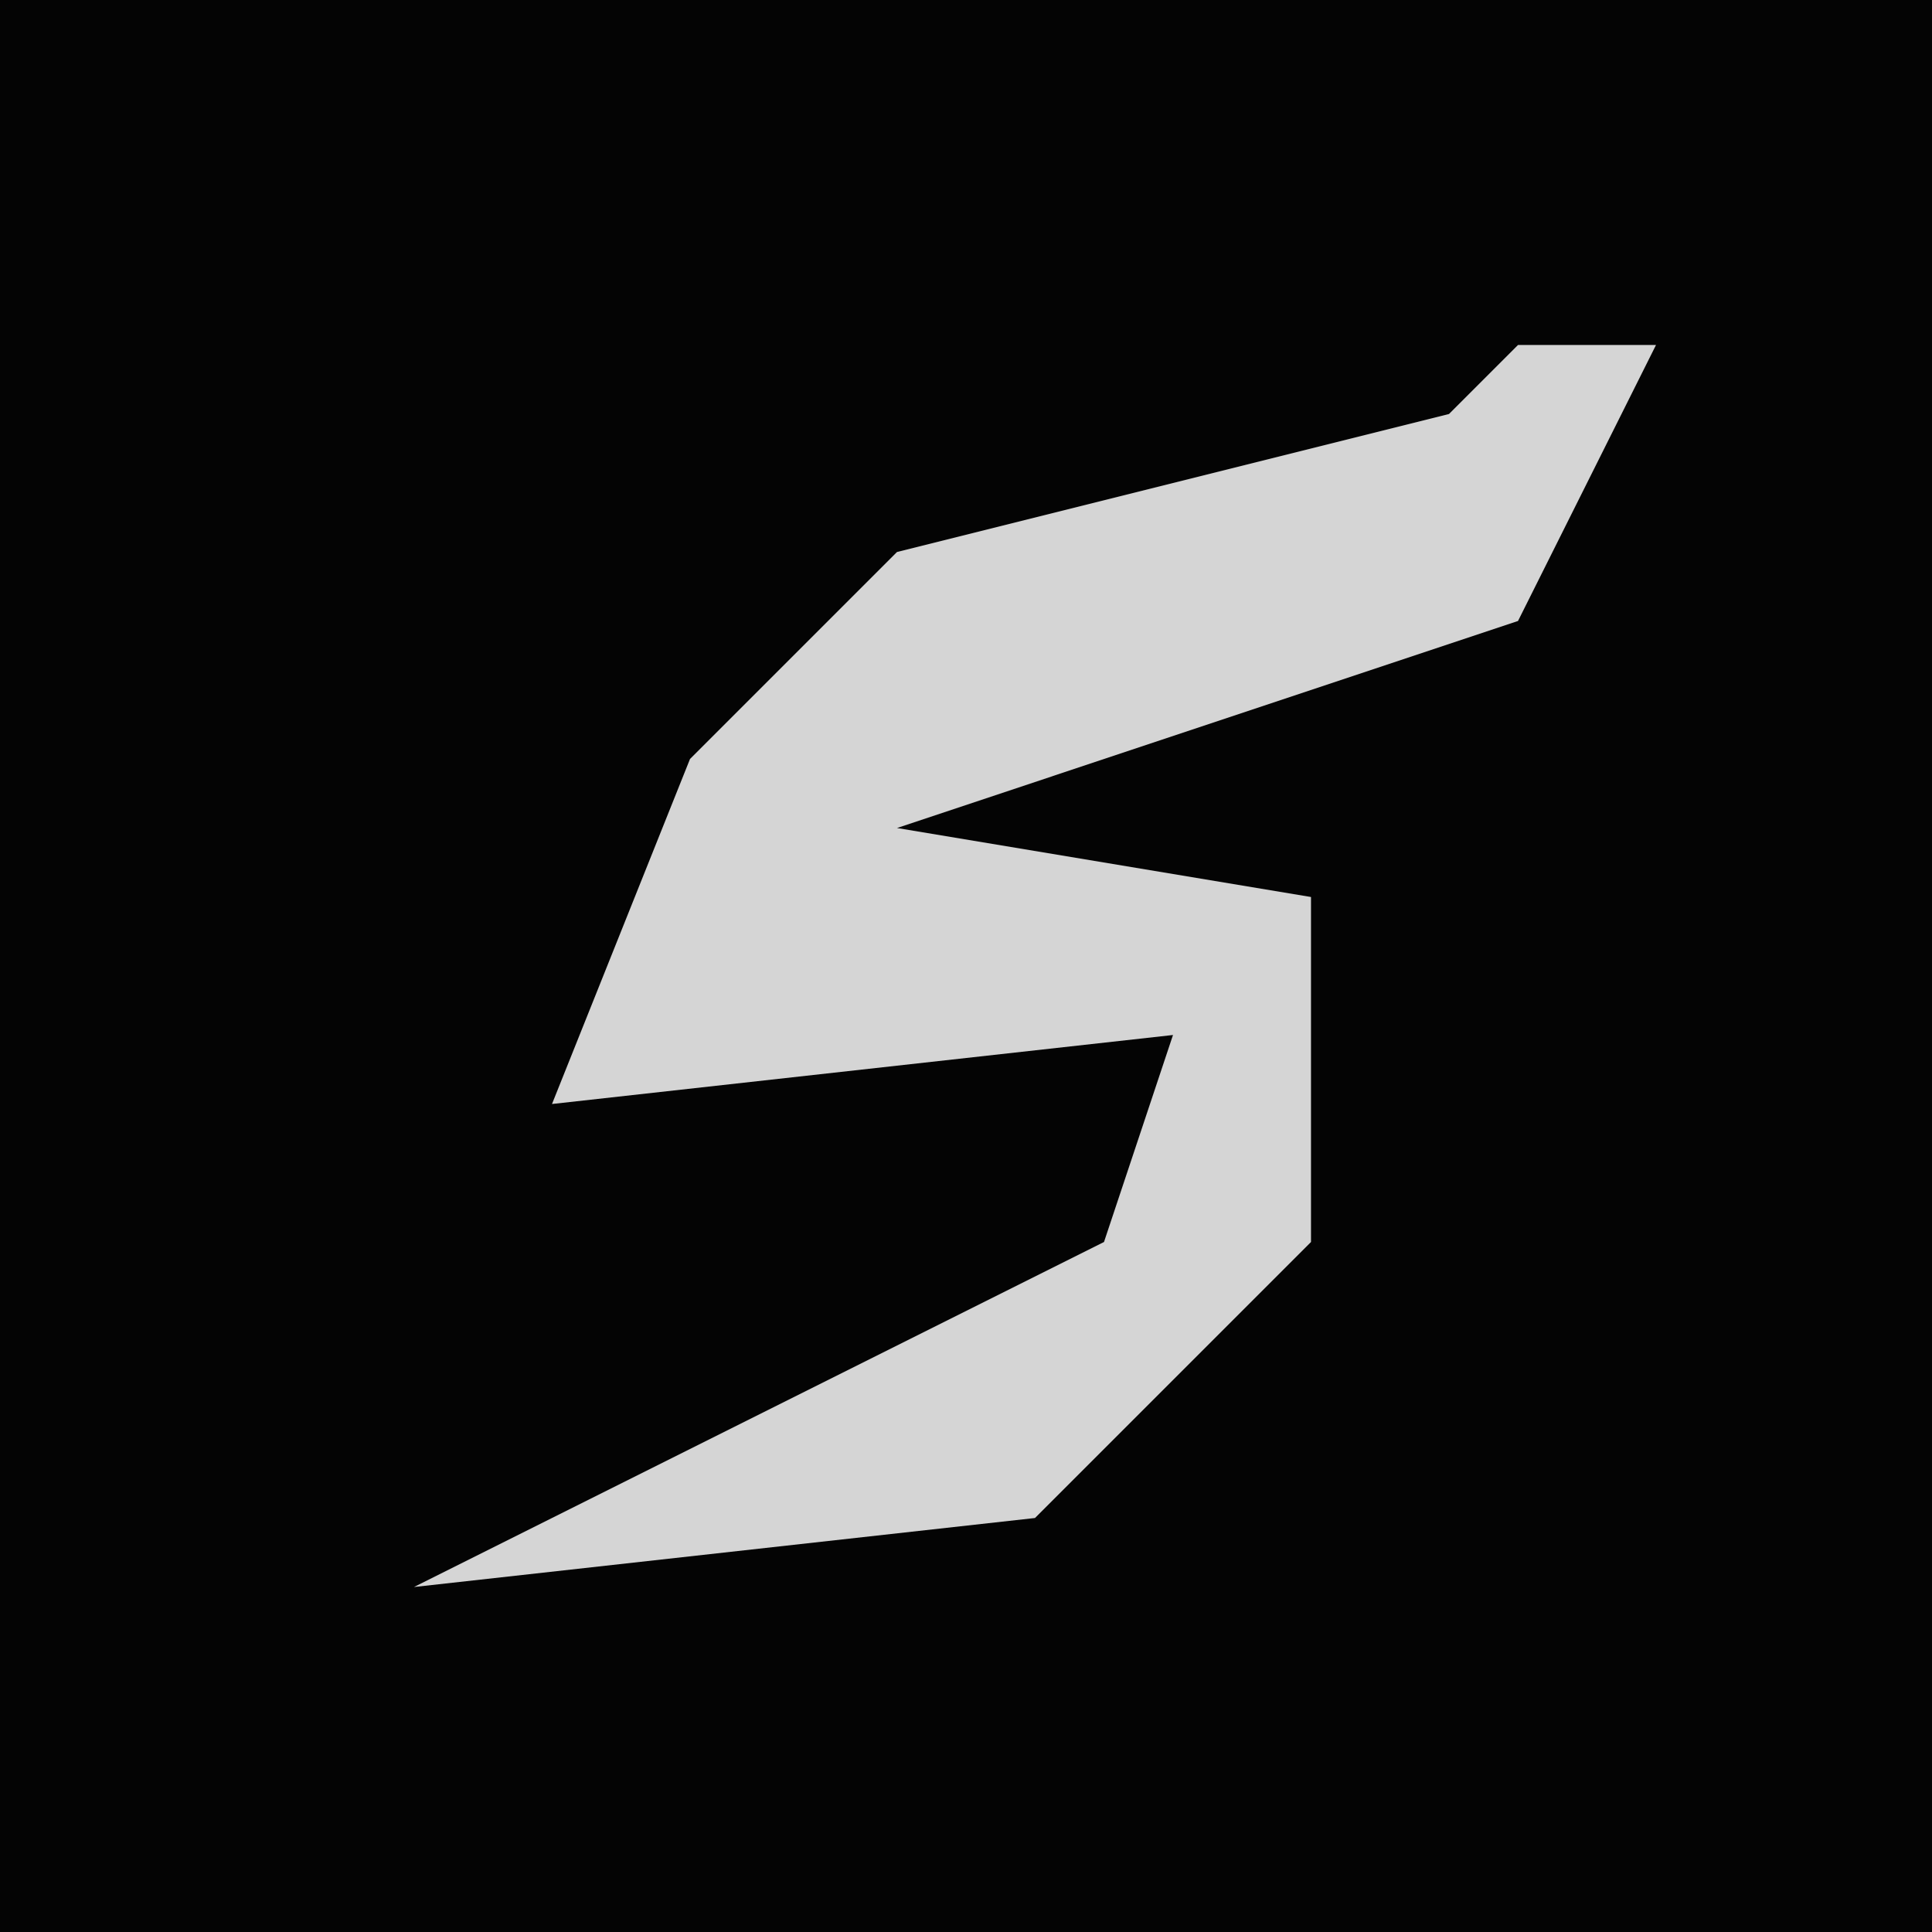 <?xml version="1.0" encoding="UTF-8"?>
<svg version="1.1" xmlns="http://www.w3.org/2000/svg" width="28" height="28">
<path d="M0,0 L28,0 L28,28 L0,28 Z " fill="#040404" transform="translate(0,0)"/>
<path d="M0,0 L2,0 L0,4 L-9,7 L-3,8 L-3,13 L-7,17 L-16,18 L-12,16 L-6,13 L-5,10 L-14,11 L-12,6 L-9,3 L-1,1 Z " fill="#D5D5D5" transform="translate(22,5)"/>
</svg>
